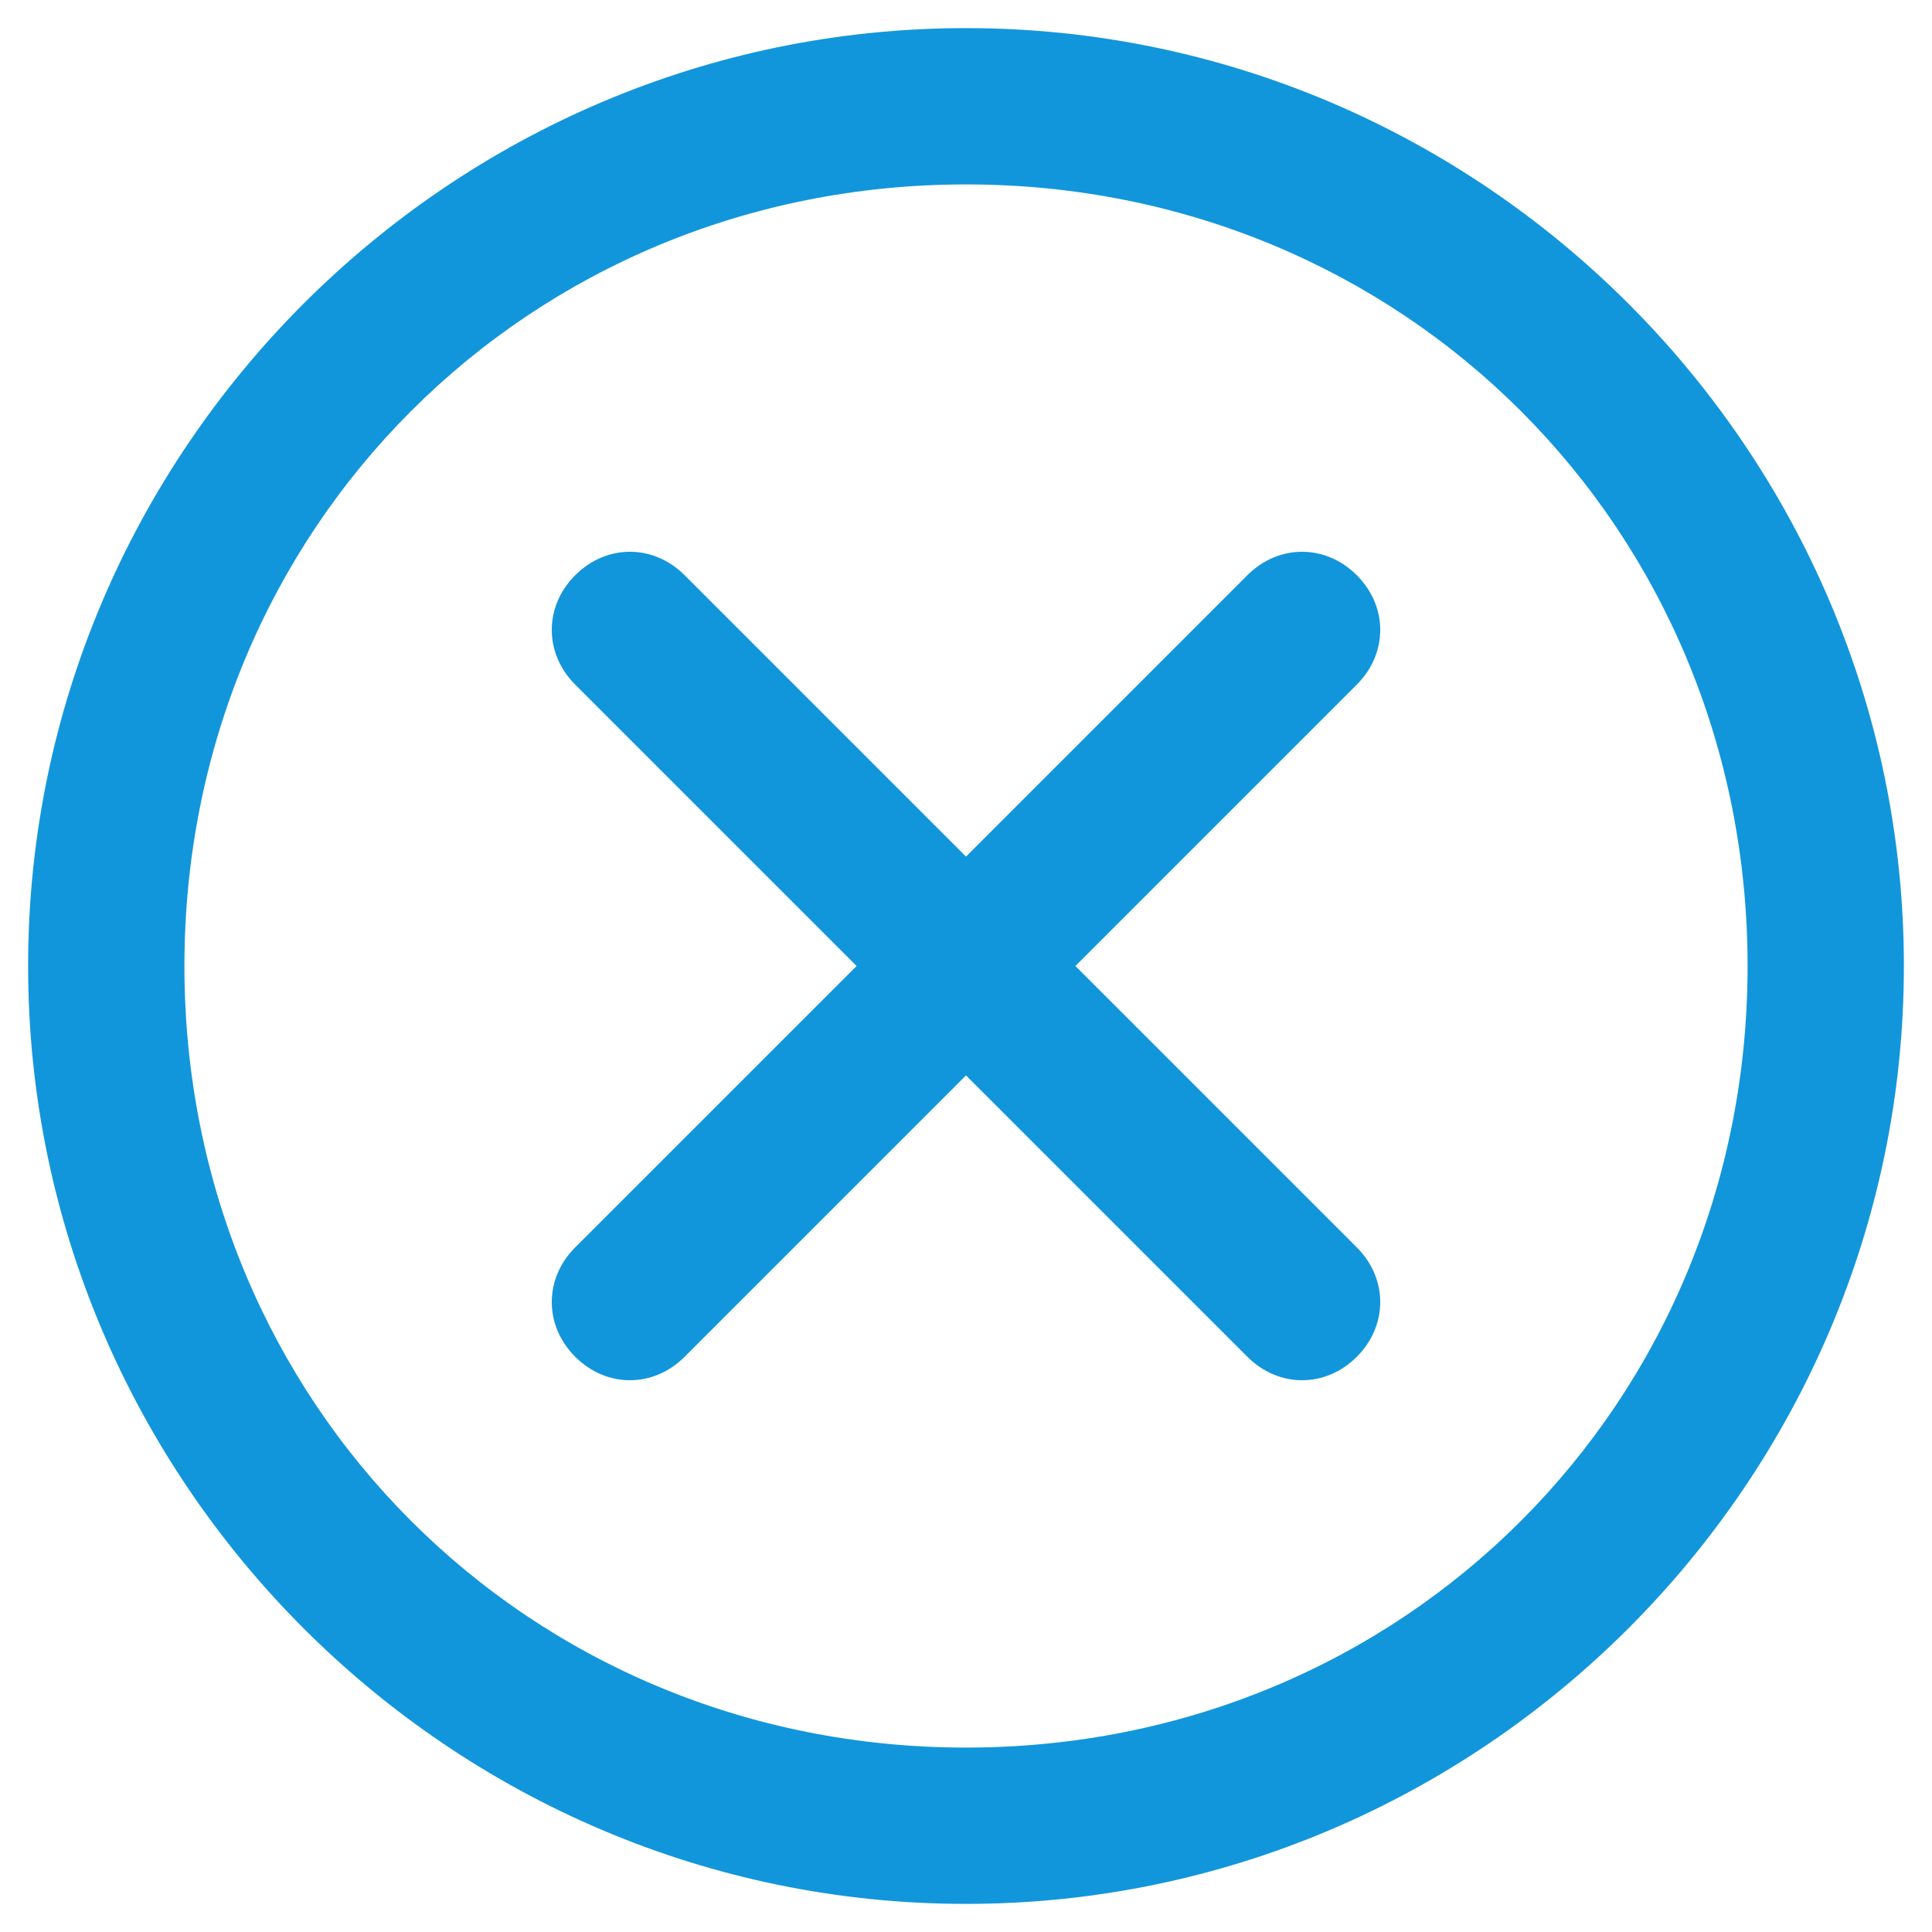 <svg t="1639560418516" class="icon" viewBox="0 0 1024 1024" version="1.1" xmlns="http://www.w3.org/2000/svg" p-id="1103" width="200" height="200"><path d="M512 14.897C238.594 14.897 14.897 238.594 14.897 512s223.696 497.103 497.103 497.103 497.103-223.696 497.103-497.103S785.406 14.897 512 14.897zM512 926.252c-231.981 0-414.252-182.271-414.252-414.252s182.271-414.252 414.252-414.252 414.252 182.271 414.252 414.252S743.981 926.252 512 926.252z" fill="#1296db" p-id="1104"></path><path d="M719.126 304.874c-16.57-16.57-41.425-16.57-57.995 0L512 454.005 362.869 304.874C346.299 288.304 321.444 288.304 304.874 304.874S288.304 346.299 304.874 362.869L454.005 512 304.874 661.131c-16.57 16.57-16.57 41.425 0 57.995s41.425 16.57 57.995 0L512 569.995l149.131 149.131c16.57 16.57 41.425 16.57 57.995 0s16.57-41.425 0-57.995L569.995 512l149.131-149.131C735.696 346.299 735.696 321.444 719.126 304.874z" fill="#1296db" p-id="1105"></path></svg>